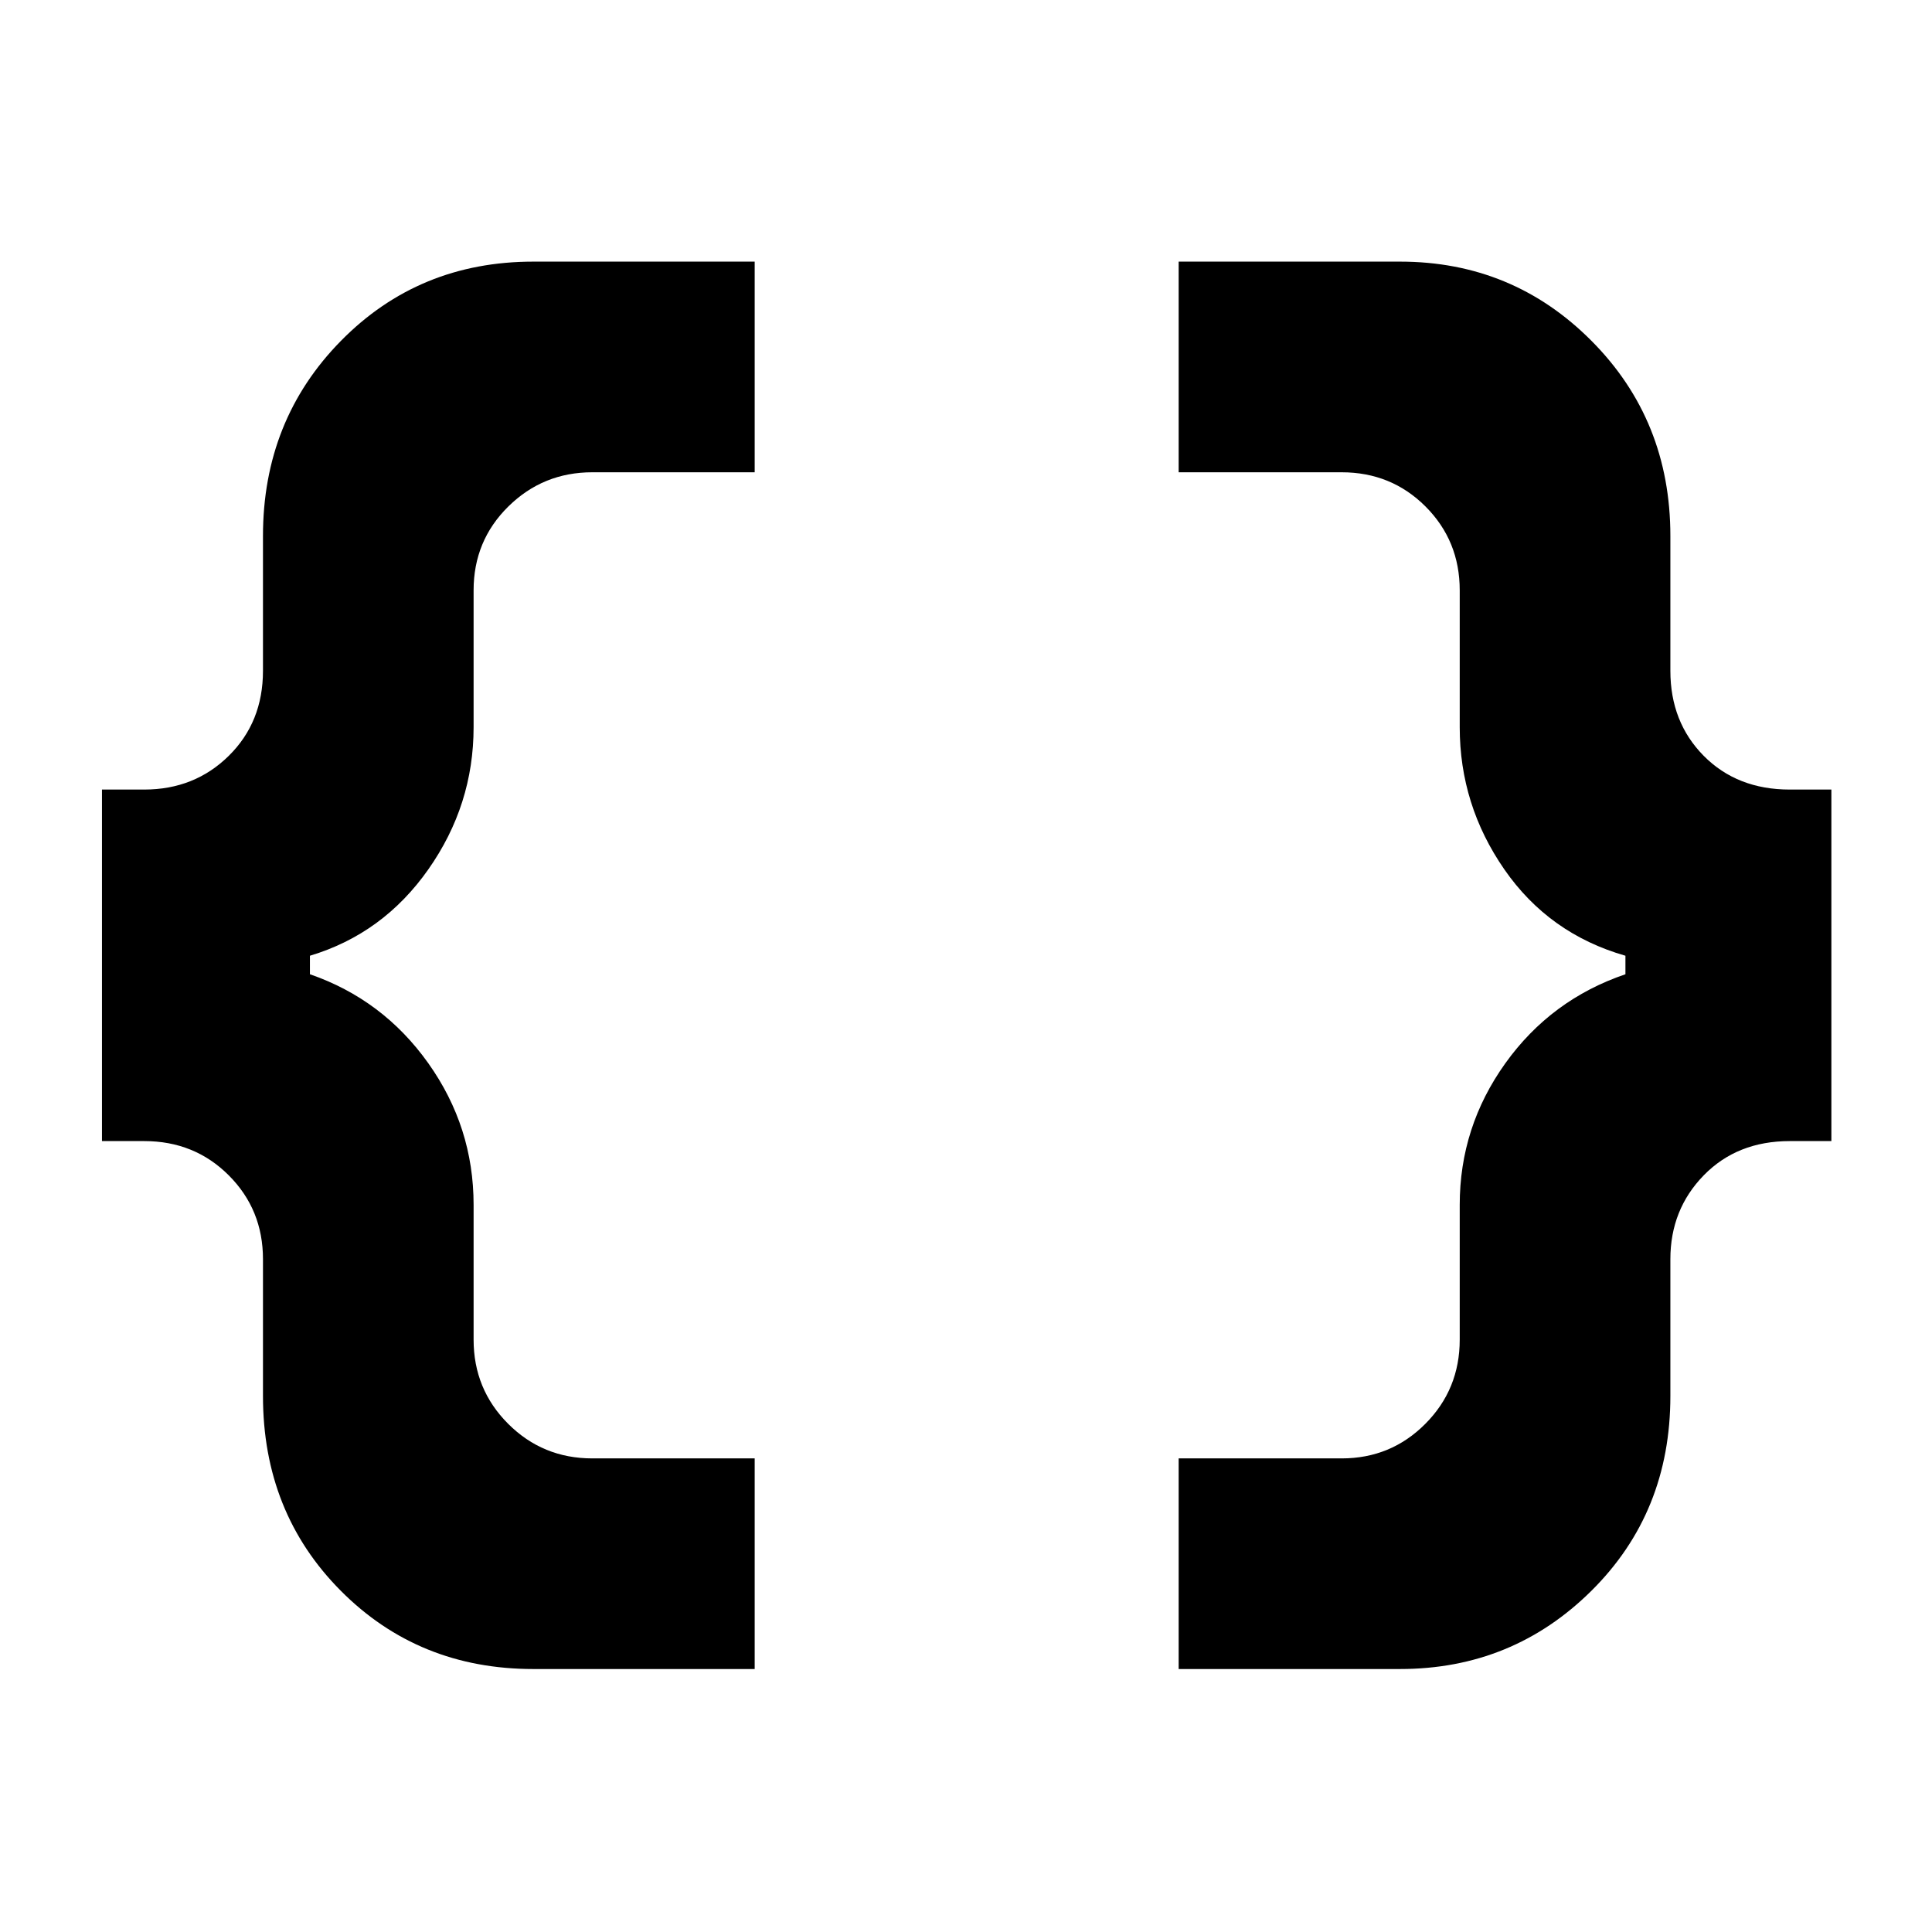 <svg xmlns="http://www.w3.org/2000/svg" height="40" viewBox="0 -960 960 960" width="40"><path d="M585.67-130.67v-104.66h81q24.48 0 41.57-17.18 17.09-17.17 17.09-41.82v-67q0-38.67 22.67-70.34 22.67-31.66 59.67-44.23v-9.2q-38-10.9-60.17-42.9t-22.17-70.67v-68q0-24.65-17-41.66-17.01-17-41.66-17h-81V-830h110q56 0 95.16 39.39Q830-751.22 830-693.67v67q0 25.5 16.58 42.25 16.59 16.75 42.75 16.75H910V-393h-20.67q-26.16 0-42.75 17.01Q830-358.98 830-334.33v68q0 57.89-39.22 96.77-39.22 38.89-95.11 38.89h-110Zm-320.67 0q-57 0-95.67-38.89-38.66-38.88-38.66-96.77v-68q0-24.65-17.01-41.66Q96.65-393 71.67-393h-21v-174.67h21q24.98 0 41.99-16.75t17.01-42.25v-67q0-57.55 38.72-96.94T265-830h110v104.67h-80.67q-24.48 0-41.74 17-17.26 17.01-17.26 41.66v68q0 38.67-22.5 70.67T154-485.1v9.2q36.33 12.57 58.83 44.23 22.5 31.67 22.5 70.34v67q0 24.65 17.18 41.82 17.17 17.18 41.82 17.18H375v104.66H265Z"/></svg>